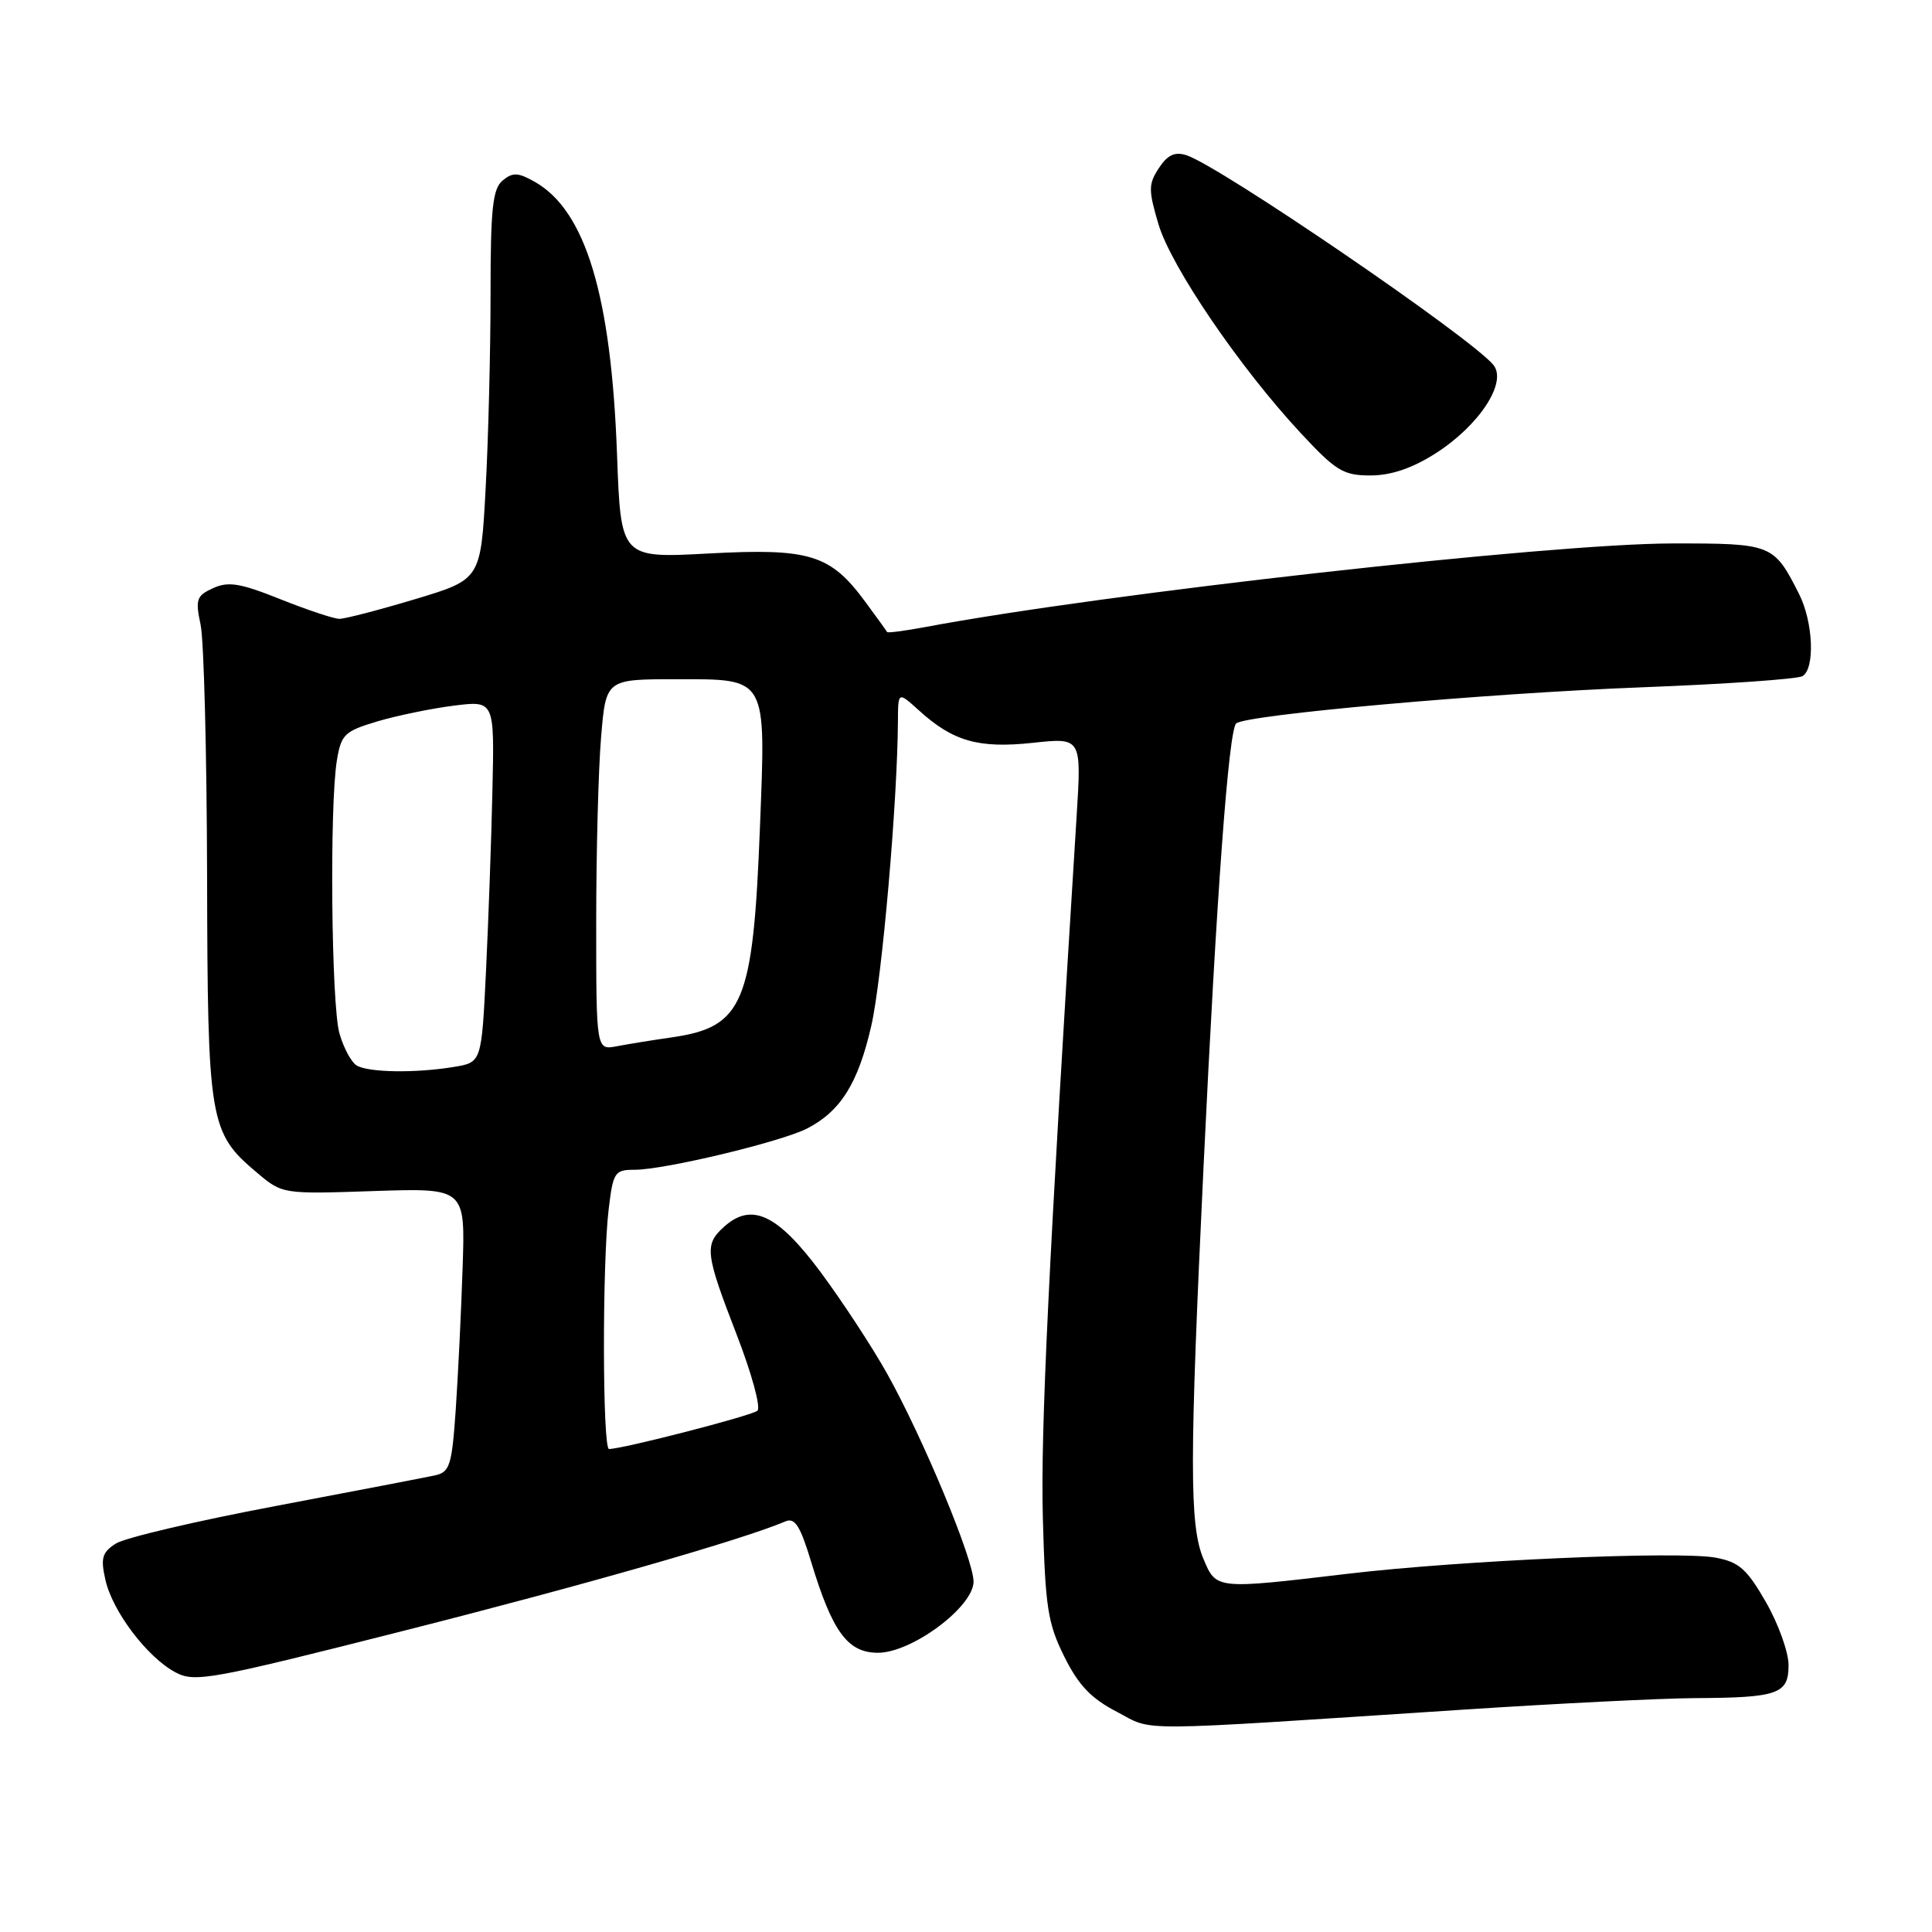 <?xml version="1.0" encoding="UTF-8" standalone="no"?>
<!DOCTYPE svg PUBLIC "-//W3C//DTD SVG 1.1//EN" "http://www.w3.org/Graphics/SVG/1.1/DTD/svg11.dtd" >
<svg xmlns="http://www.w3.org/2000/svg" xmlns:xlink="http://www.w3.org/1999/xlink" version="1.1" viewBox="0 0 256 256">
 <g >
 <path fill="currentColor"
d=" M 194.00 226.53 C 206.38 225.72 220.10 225.04 224.50 225.01 C 235.63 224.96 237.00 224.47 236.99 220.63 C 236.99 218.91 235.64 215.16 234.00 212.30 C 231.48 207.91 230.44 206.98 227.34 206.40 C 222.46 205.49 193.60 206.75 178.52 208.54 C 161.05 210.61 161.16 210.62 159.45 206.53 C 157.60 202.12 157.61 193.62 159.48 154.50 C 161.20 118.50 162.80 96.78 163.80 95.86 C 165.06 94.71 197.03 91.86 217.60 91.07 C 228.66 90.65 238.22 89.98 238.85 89.59 C 240.52 88.56 240.26 82.41 238.38 78.70 C 235.03 72.08 234.83 72.00 221.60 72.01 C 205.43 72.02 146.24 78.64 122.59 83.09 C 119.89 83.59 117.62 83.89 117.55 83.75 C 117.48 83.61 116.18 81.81 114.66 79.75 C 110.03 73.46 107.32 72.62 93.90 73.34 C 82.26 73.97 82.26 73.97 81.76 60.23 C 80.99 39.12 77.59 27.87 70.82 24.07 C 68.63 22.84 67.93 22.82 66.60 23.92 C 65.28 25.02 65.00 27.62 65.00 38.97 C 65.00 46.51 64.71 58.11 64.35 64.73 C 63.70 76.78 63.70 76.78 55.01 79.39 C 50.22 80.83 45.71 82.00 44.98 82.00 C 44.25 82.00 40.74 80.83 37.18 79.41 C 31.84 77.27 30.27 77.01 28.24 77.93 C 26.03 78.94 25.87 79.42 26.58 82.78 C 27.02 84.82 27.40 99.78 27.44 116.00 C 27.51 148.75 27.73 150.07 34.08 155.41 C 37.41 158.22 37.45 158.23 49.54 157.82 C 61.65 157.42 61.65 157.42 61.30 167.96 C 61.11 173.76 60.70 182.21 60.39 186.75 C 59.88 194.17 59.60 195.06 57.66 195.49 C 56.47 195.75 46.95 197.58 36.50 199.56 C 26.05 201.53 16.53 203.77 15.35 204.53 C 13.53 205.70 13.31 206.45 13.97 209.35 C 14.91 213.54 19.53 219.62 23.26 221.60 C 25.83 222.96 27.90 222.58 53.76 216.02 C 77.55 209.99 98.37 204.02 104.08 201.59 C 105.33 201.06 106.04 202.19 107.48 206.95 C 110.30 216.25 112.32 219.00 116.34 219.00 C 120.83 219.00 129.00 212.91 129.00 209.57 C 129.00 206.62 122.32 190.56 117.54 182.00 C 115.54 178.43 111.55 172.35 108.69 168.50 C 102.98 160.85 99.57 159.27 95.91 162.58 C 93.31 164.93 93.45 166.09 97.61 176.84 C 99.60 181.97 100.84 186.51 100.36 186.93 C 99.60 187.59 82.51 192.00 80.70 192.00 C 79.83 192.00 79.79 167.40 80.65 160.25 C 81.24 155.31 81.44 155.00 84.10 155.00 C 88.06 155.00 103.54 151.29 106.97 149.52 C 111.41 147.22 113.72 143.51 115.46 135.88 C 116.88 129.64 118.92 106.21 118.98 95.56 C 119.00 91.63 119.00 91.63 121.75 94.12 C 126.27 98.23 129.65 99.20 136.84 98.43 C 143.31 97.73 143.31 97.73 142.66 108.12 C 138.94 167.55 137.88 189.53 138.18 201.00 C 138.50 212.95 138.82 215.08 141.02 219.50 C 142.91 223.31 144.57 225.05 148.00 226.83 C 153.03 229.44 149.13 229.47 194.00 226.53 Z  M 190.15 60.12 C 196.00 56.41 199.78 50.64 197.87 48.34 C 194.80 44.65 161.56 21.95 157.19 20.56 C 155.66 20.08 154.70 20.53 153.56 22.27 C 152.16 24.40 152.16 25.17 153.50 29.70 C 155.17 35.33 164.29 48.72 172.32 57.35 C 177.02 62.41 178.00 63.00 181.59 63.00 C 184.30 63.00 187.09 62.06 190.15 60.12 Z  M 47.23 141.16 C 46.53 140.72 45.52 138.82 44.98 136.94 C 43.90 133.18 43.65 106.72 44.64 100.75 C 45.21 97.30 45.65 96.89 50.03 95.58 C 52.65 94.81 57.20 93.87 60.15 93.50 C 65.52 92.83 65.52 92.83 65.25 104.66 C 65.11 111.17 64.72 121.96 64.40 128.63 C 63.81 140.77 63.81 140.77 60.16 141.37 C 55.03 142.22 48.74 142.12 47.23 141.16 Z  M 79.00 122.23 C 79.00 112.92 79.29 101.86 79.65 97.65 C 80.29 90.00 80.29 90.00 89.61 90.00 C 101.74 90.00 101.48 89.55 100.70 109.54 C 99.79 133.04 98.51 136.08 89.00 137.46 C 86.53 137.81 83.26 138.34 81.75 138.63 C 79.00 139.16 79.00 139.16 79.00 122.23 Z "/>
</g>
</svg>